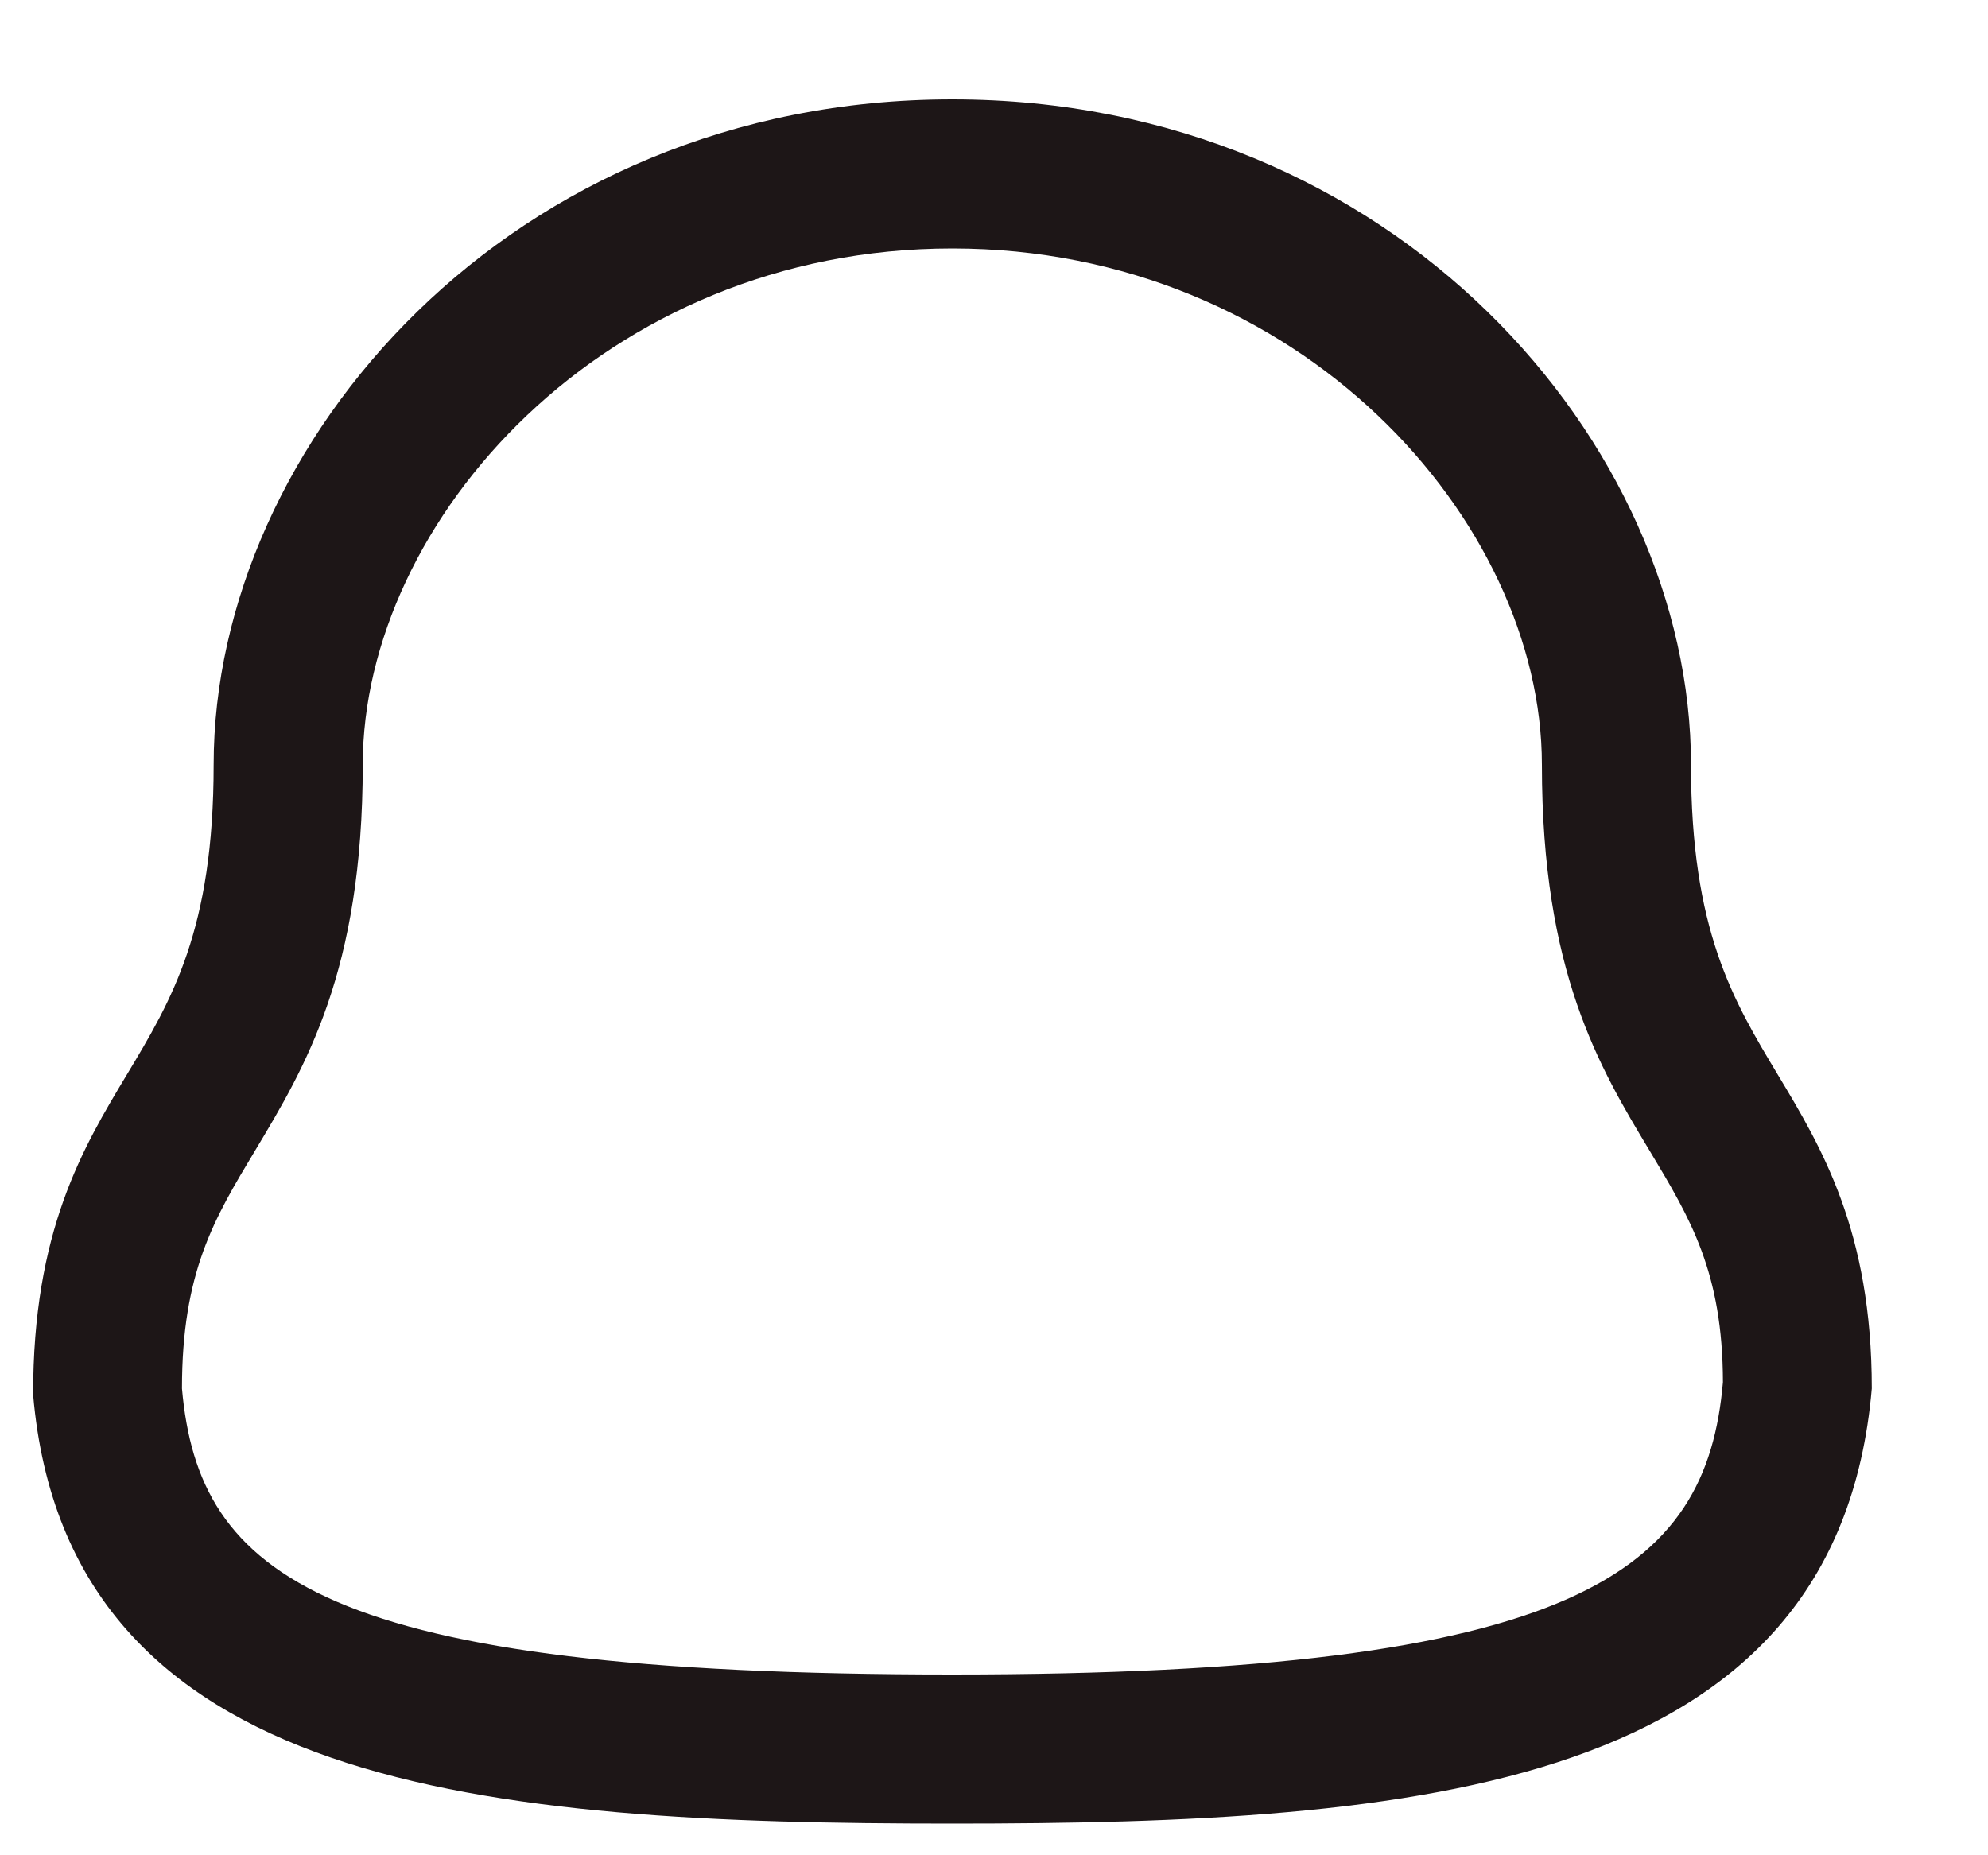 <svg width="15" height="14" viewBox="0 0 15 14" fill="none" xmlns="http://www.w3.org/2000/svg">
<path fill-rule="evenodd" clip-rule="evenodd" d="M7.185 1.875C4.564 1.875 2.737 3.929 2.737 5.771C2.737 7.33 2.304 8.051 1.922 8.687C1.615 9.198 1.373 9.601 1.373 10.478C1.498 11.893 2.432 12.636 7.185 12.636C11.913 12.636 12.876 11.86 13 10.43C12.998 9.601 12.756 9.198 12.449 8.687C12.066 8.051 11.634 7.33 11.634 5.771C11.634 3.929 9.807 1.875 7.185 1.875ZM7.185 13.761C3.678 13.761 0.509 13.514 0.25 10.526C0.248 9.29 0.625 8.662 0.958 8.108C1.295 7.547 1.612 7.019 1.612 5.771C1.612 3.346 3.852 0.75 7.185 0.75C10.519 0.75 12.759 3.346 12.759 5.771C12.759 7.019 13.076 7.547 13.413 8.108C13.746 8.662 14.123 9.29 14.123 10.478C13.861 13.514 10.692 13.761 7.185 13.761Z" fill="#1D1617"/>
</svg>
